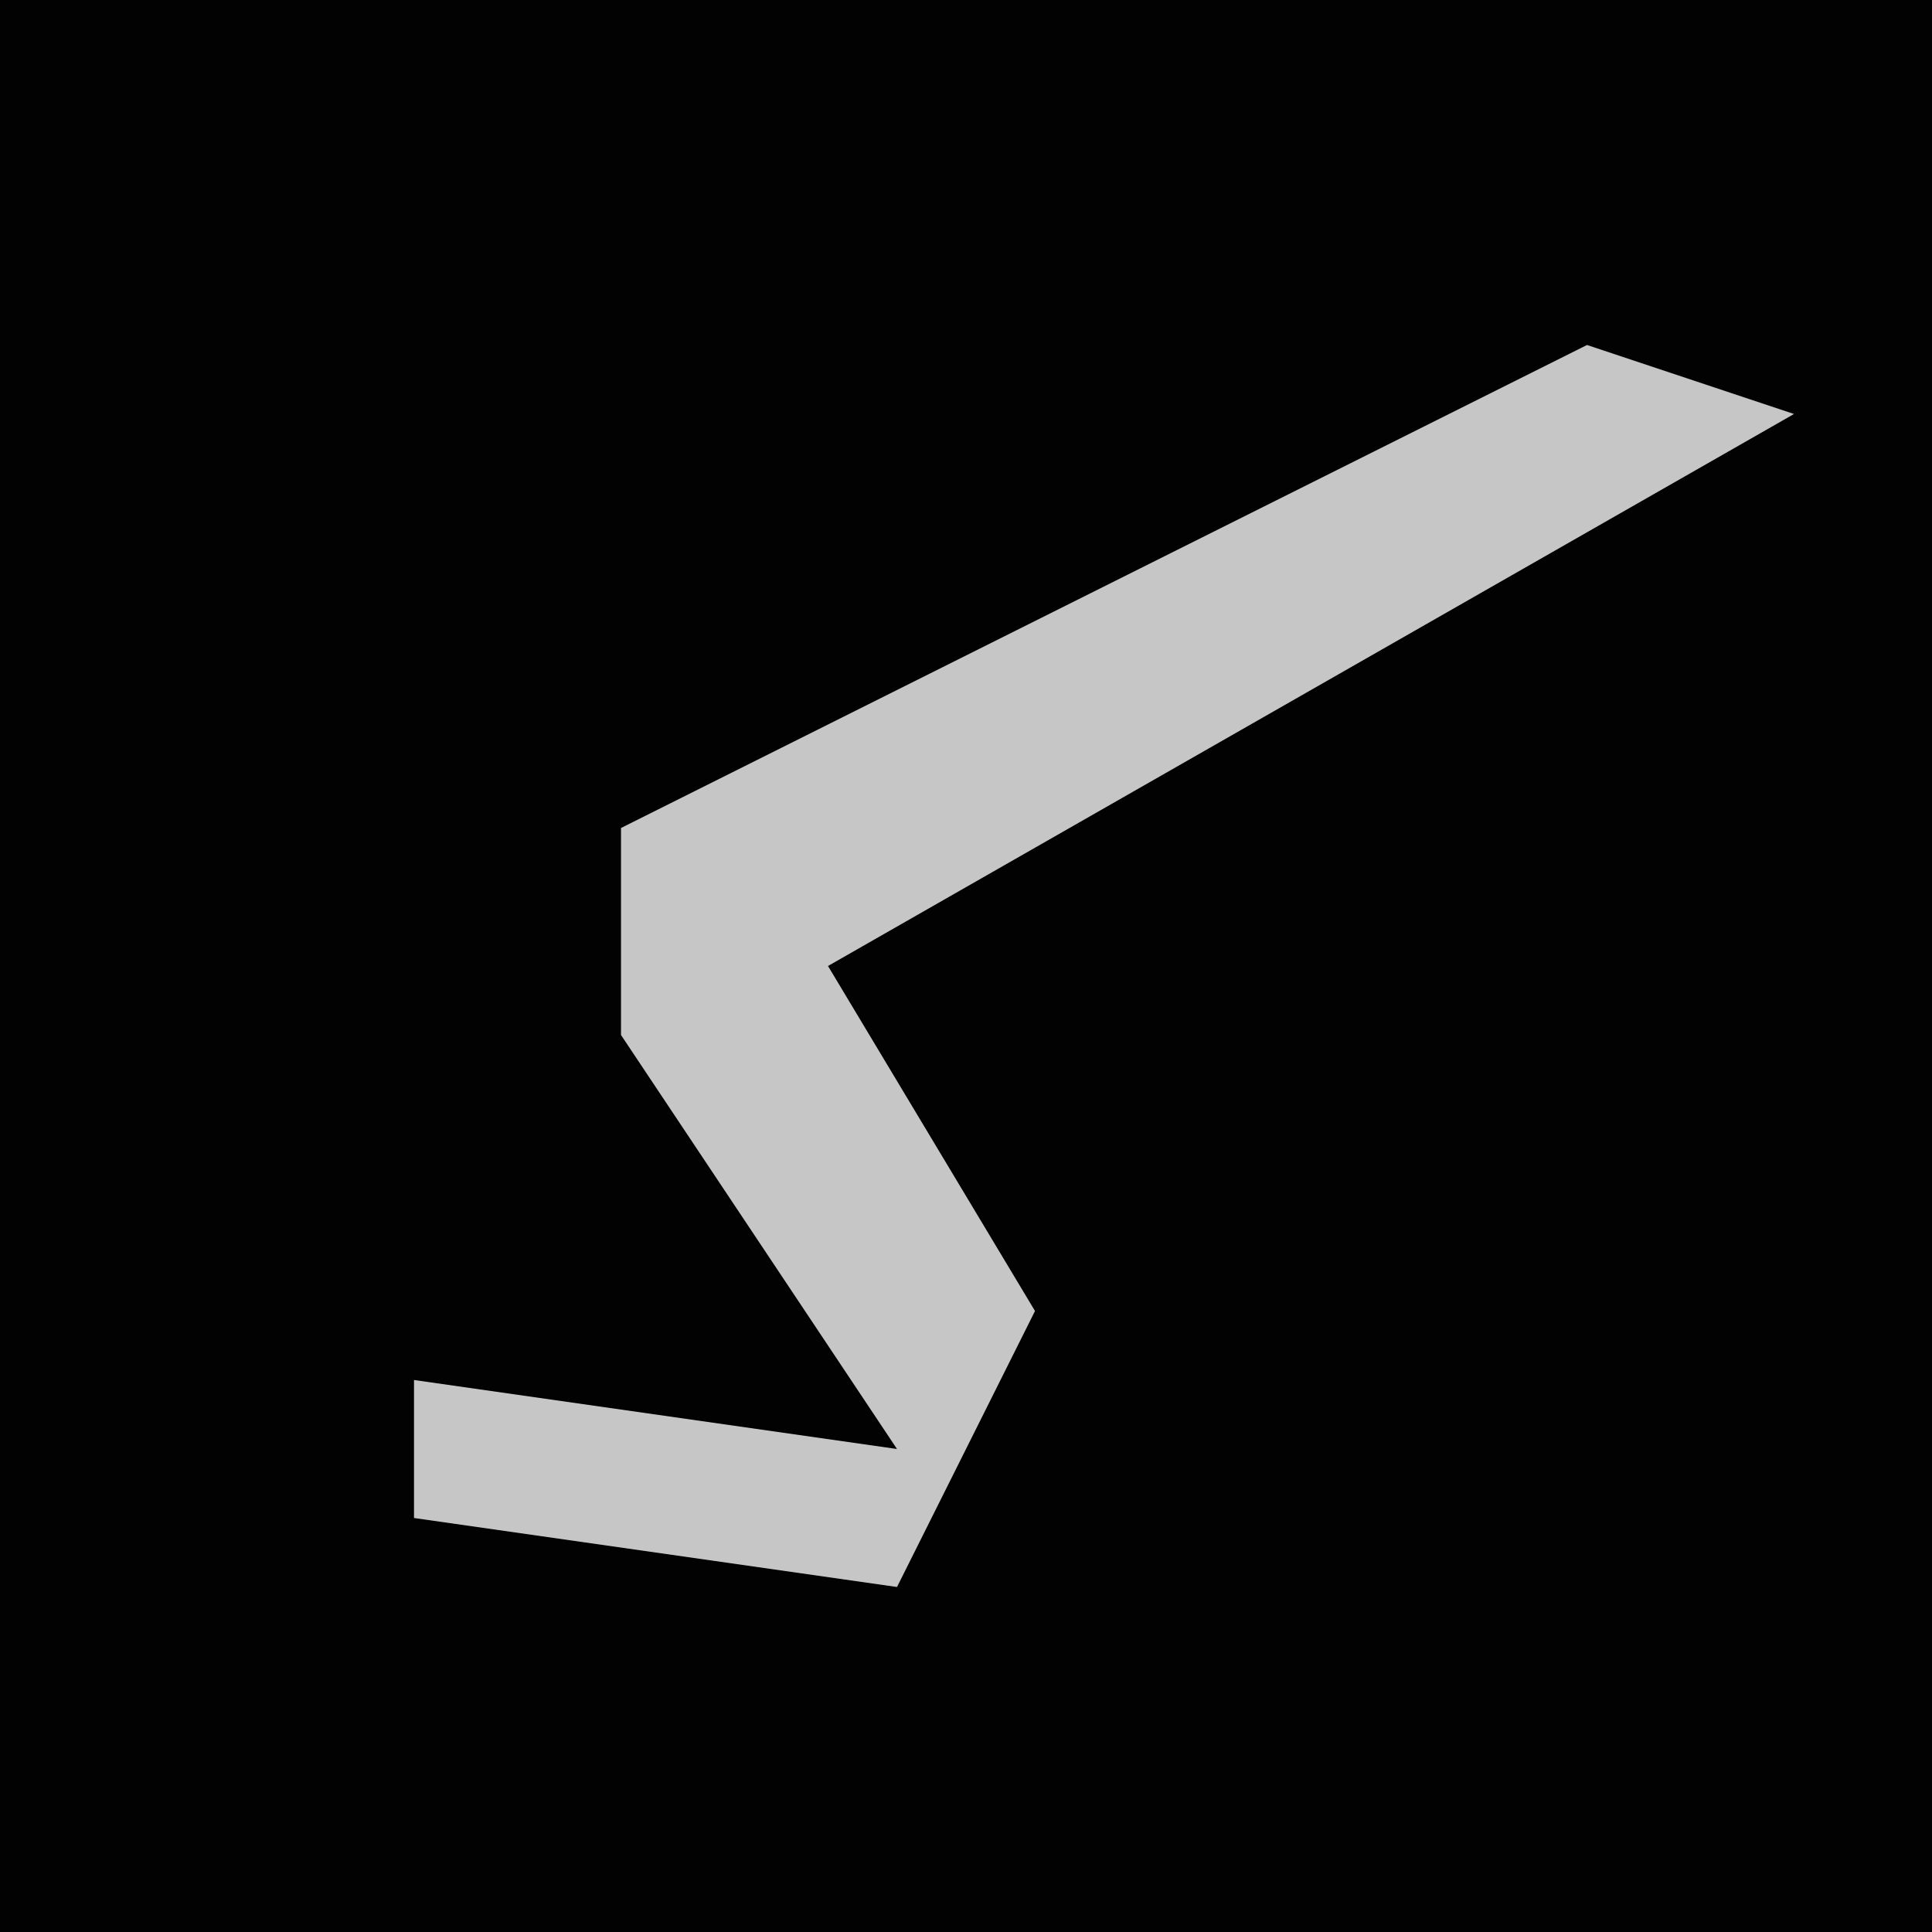 <?xml version="1.0" encoding="UTF-8"?>
<svg version="1.1" xmlns="http://www.w3.org/2000/svg" width="28" height="28">
<path d="M0,0 L28,0 L28,28 L0,28 Z " fill="#020202" transform="translate(0,0)"/>
<path d="M0,0 L3,1 L-11,9 L-8,14 L-10,18 L-17,17 L-17,15 L-10,16 L-14,10 L-14,7 L-6,3 Z " fill="#C6C6C6" transform="translate(23,5)"/>
</svg>
